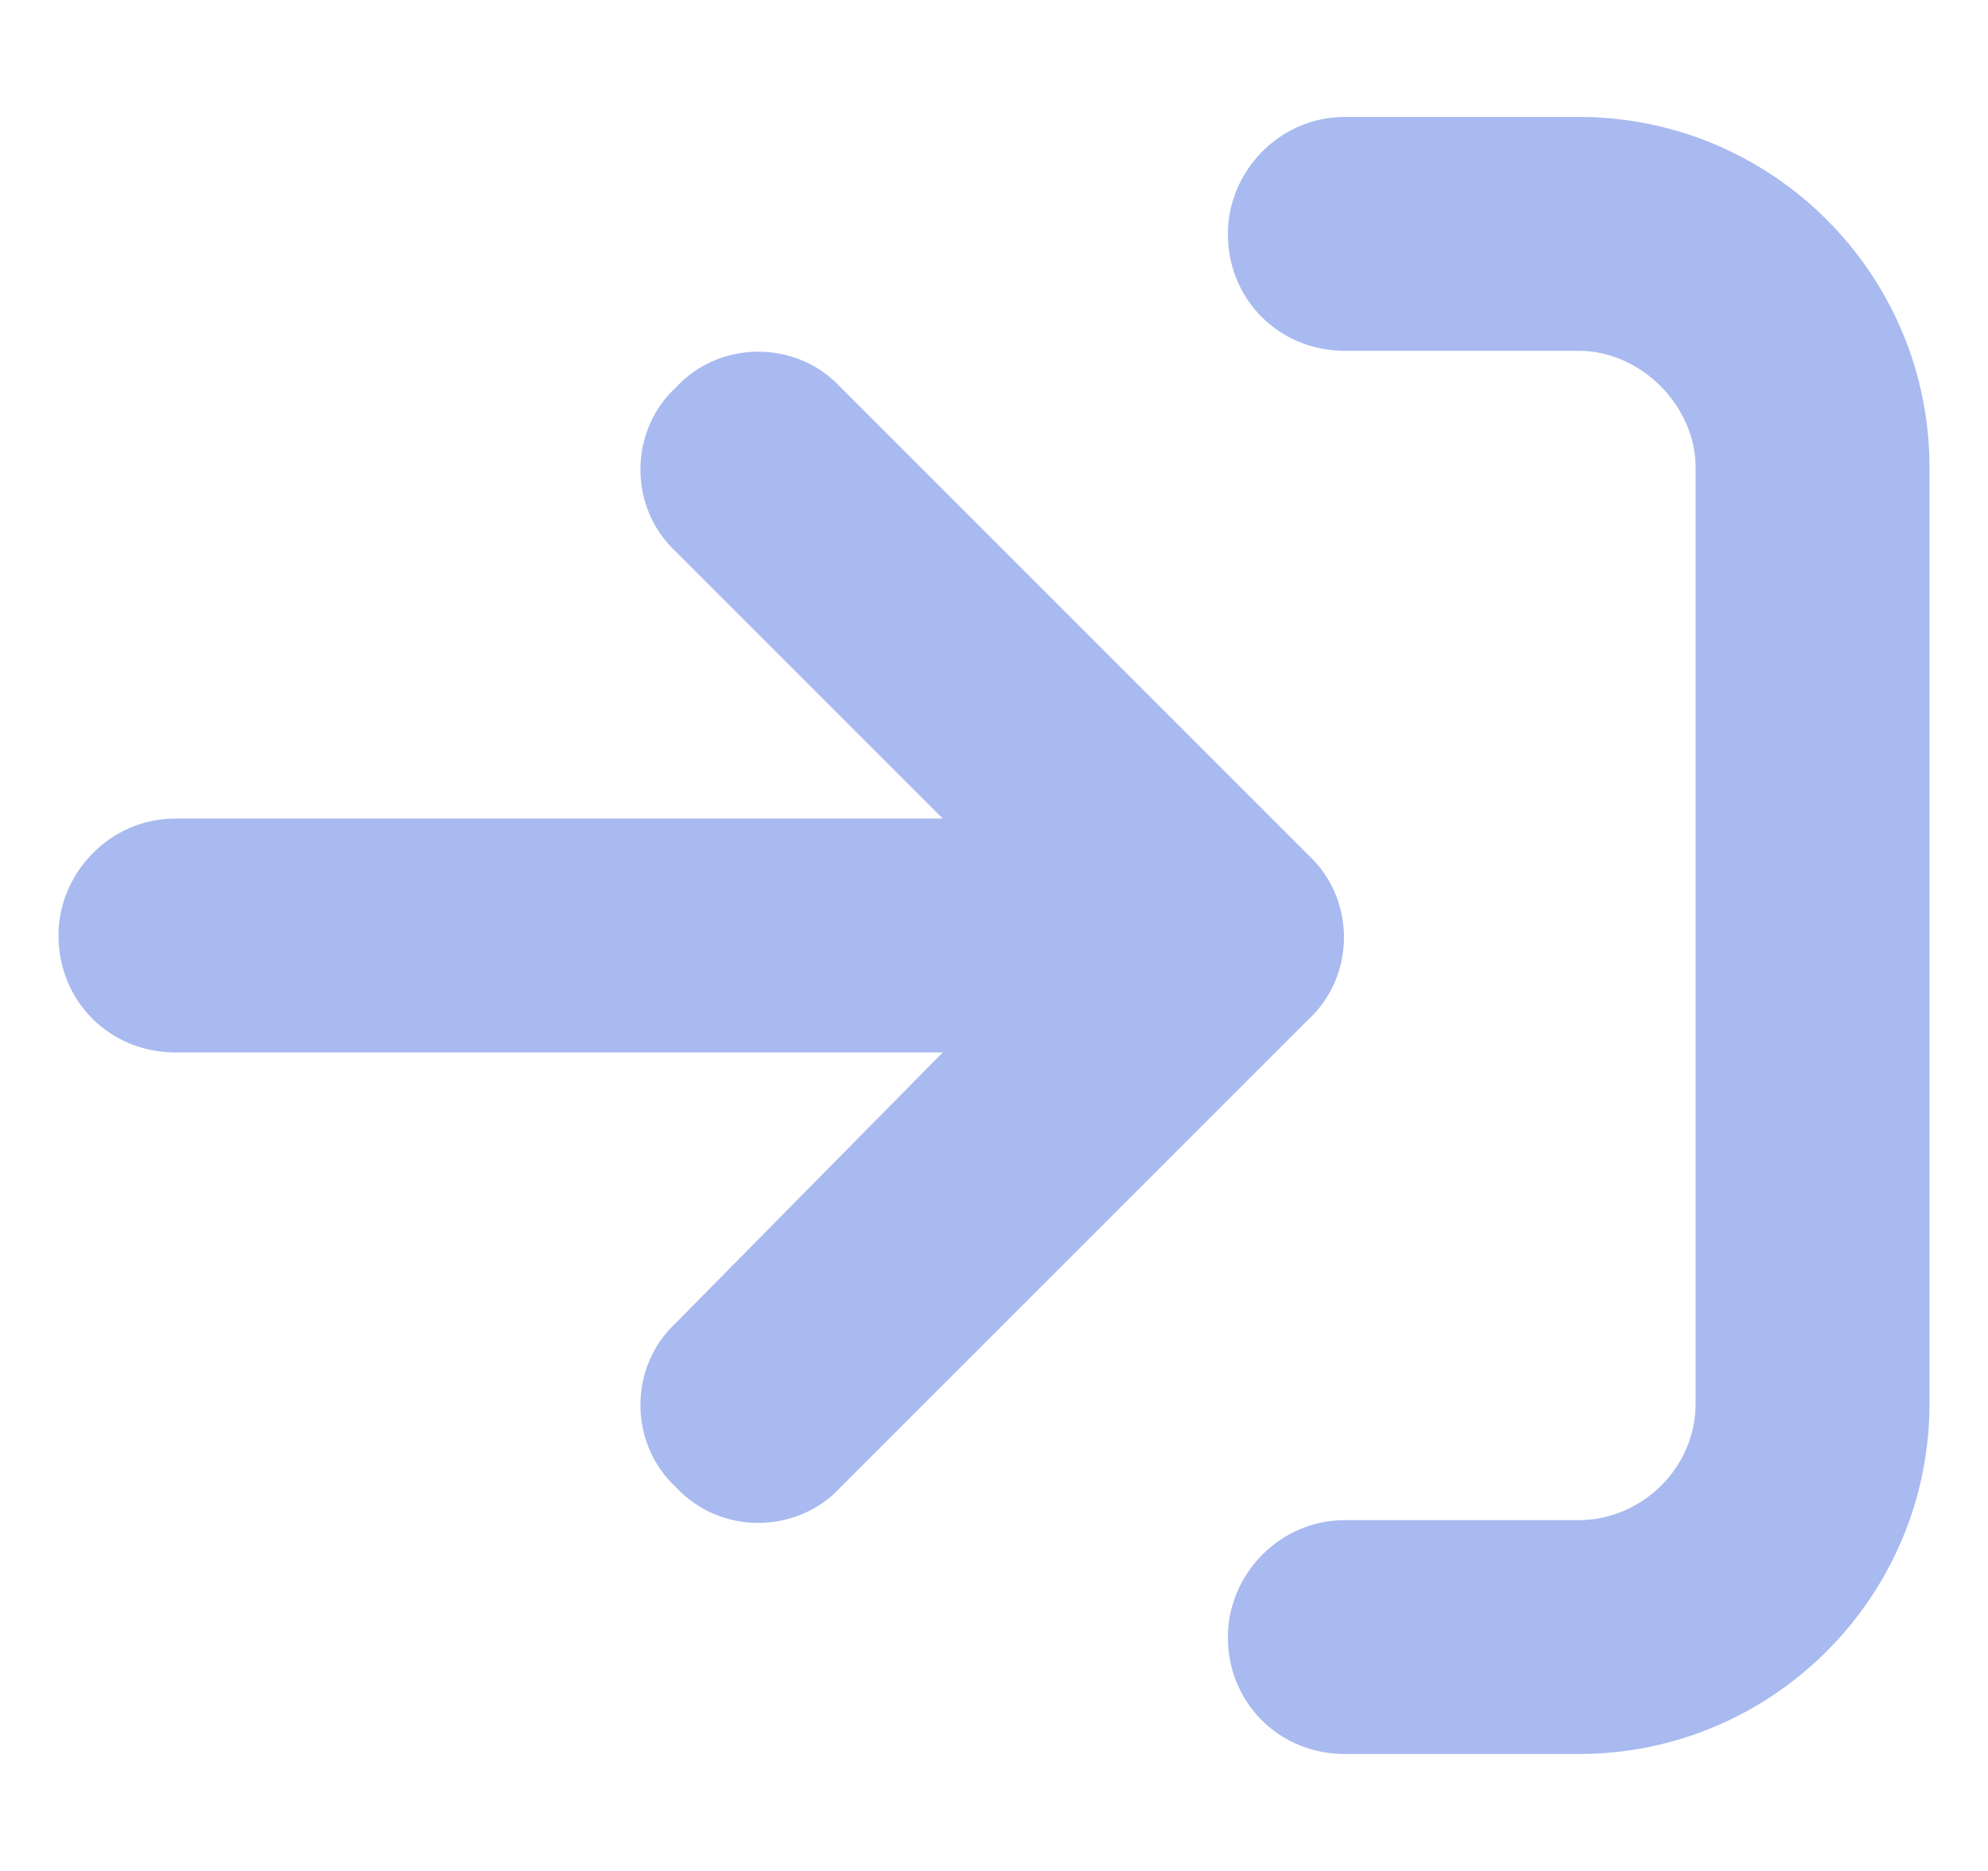 <svg width="17" height="16" viewBox="0 0 17 16" fill="none" xmlns="http://www.w3.org/2000/svg">
<g clip-path="url(#clip0_4495_5712)">
<path d="M11.5 3C10.938 3 10.5 2.562 10.5 2C10.5 1.469 10.938 1 11.5 1H13.5C15.156 1 16.5 2.344 16.5 4V12C16.5 13.656 15.156 15 13.5 15H11.5C10.938 15 10.5 14.562 10.5 14C10.5 13.469 10.938 13 11.5 13H13.5C14.031 13 14.5 12.562 14.5 12V4C14.5 3.469 14.031 3 13.5 3H11.5ZM11.188 8.719L7.188 12.719C6.812 13.125 6.156 13.125 5.781 12.719C5.375 12.344 5.375 11.688 5.781 11.312L8.062 9H1.5C0.938 9 0.5 8.562 0.5 8C0.5 7.469 0.938 7 1.5 7H8.062L5.781 4.719C5.375 4.344 5.375 3.688 5.781 3.312C6.156 2.906 6.812 2.906 7.188 3.312L11.188 7.312C11.594 7.688 11.594 8.344 11.188 8.719Z" fill="#A8BAEF"/>
</g>
<defs>
<clipPath id="clip0_4495_5712">
<rect width="16" height="16" fill="white" transform="translate(0.5)"/>
</clipPath>
</defs>
</svg>
